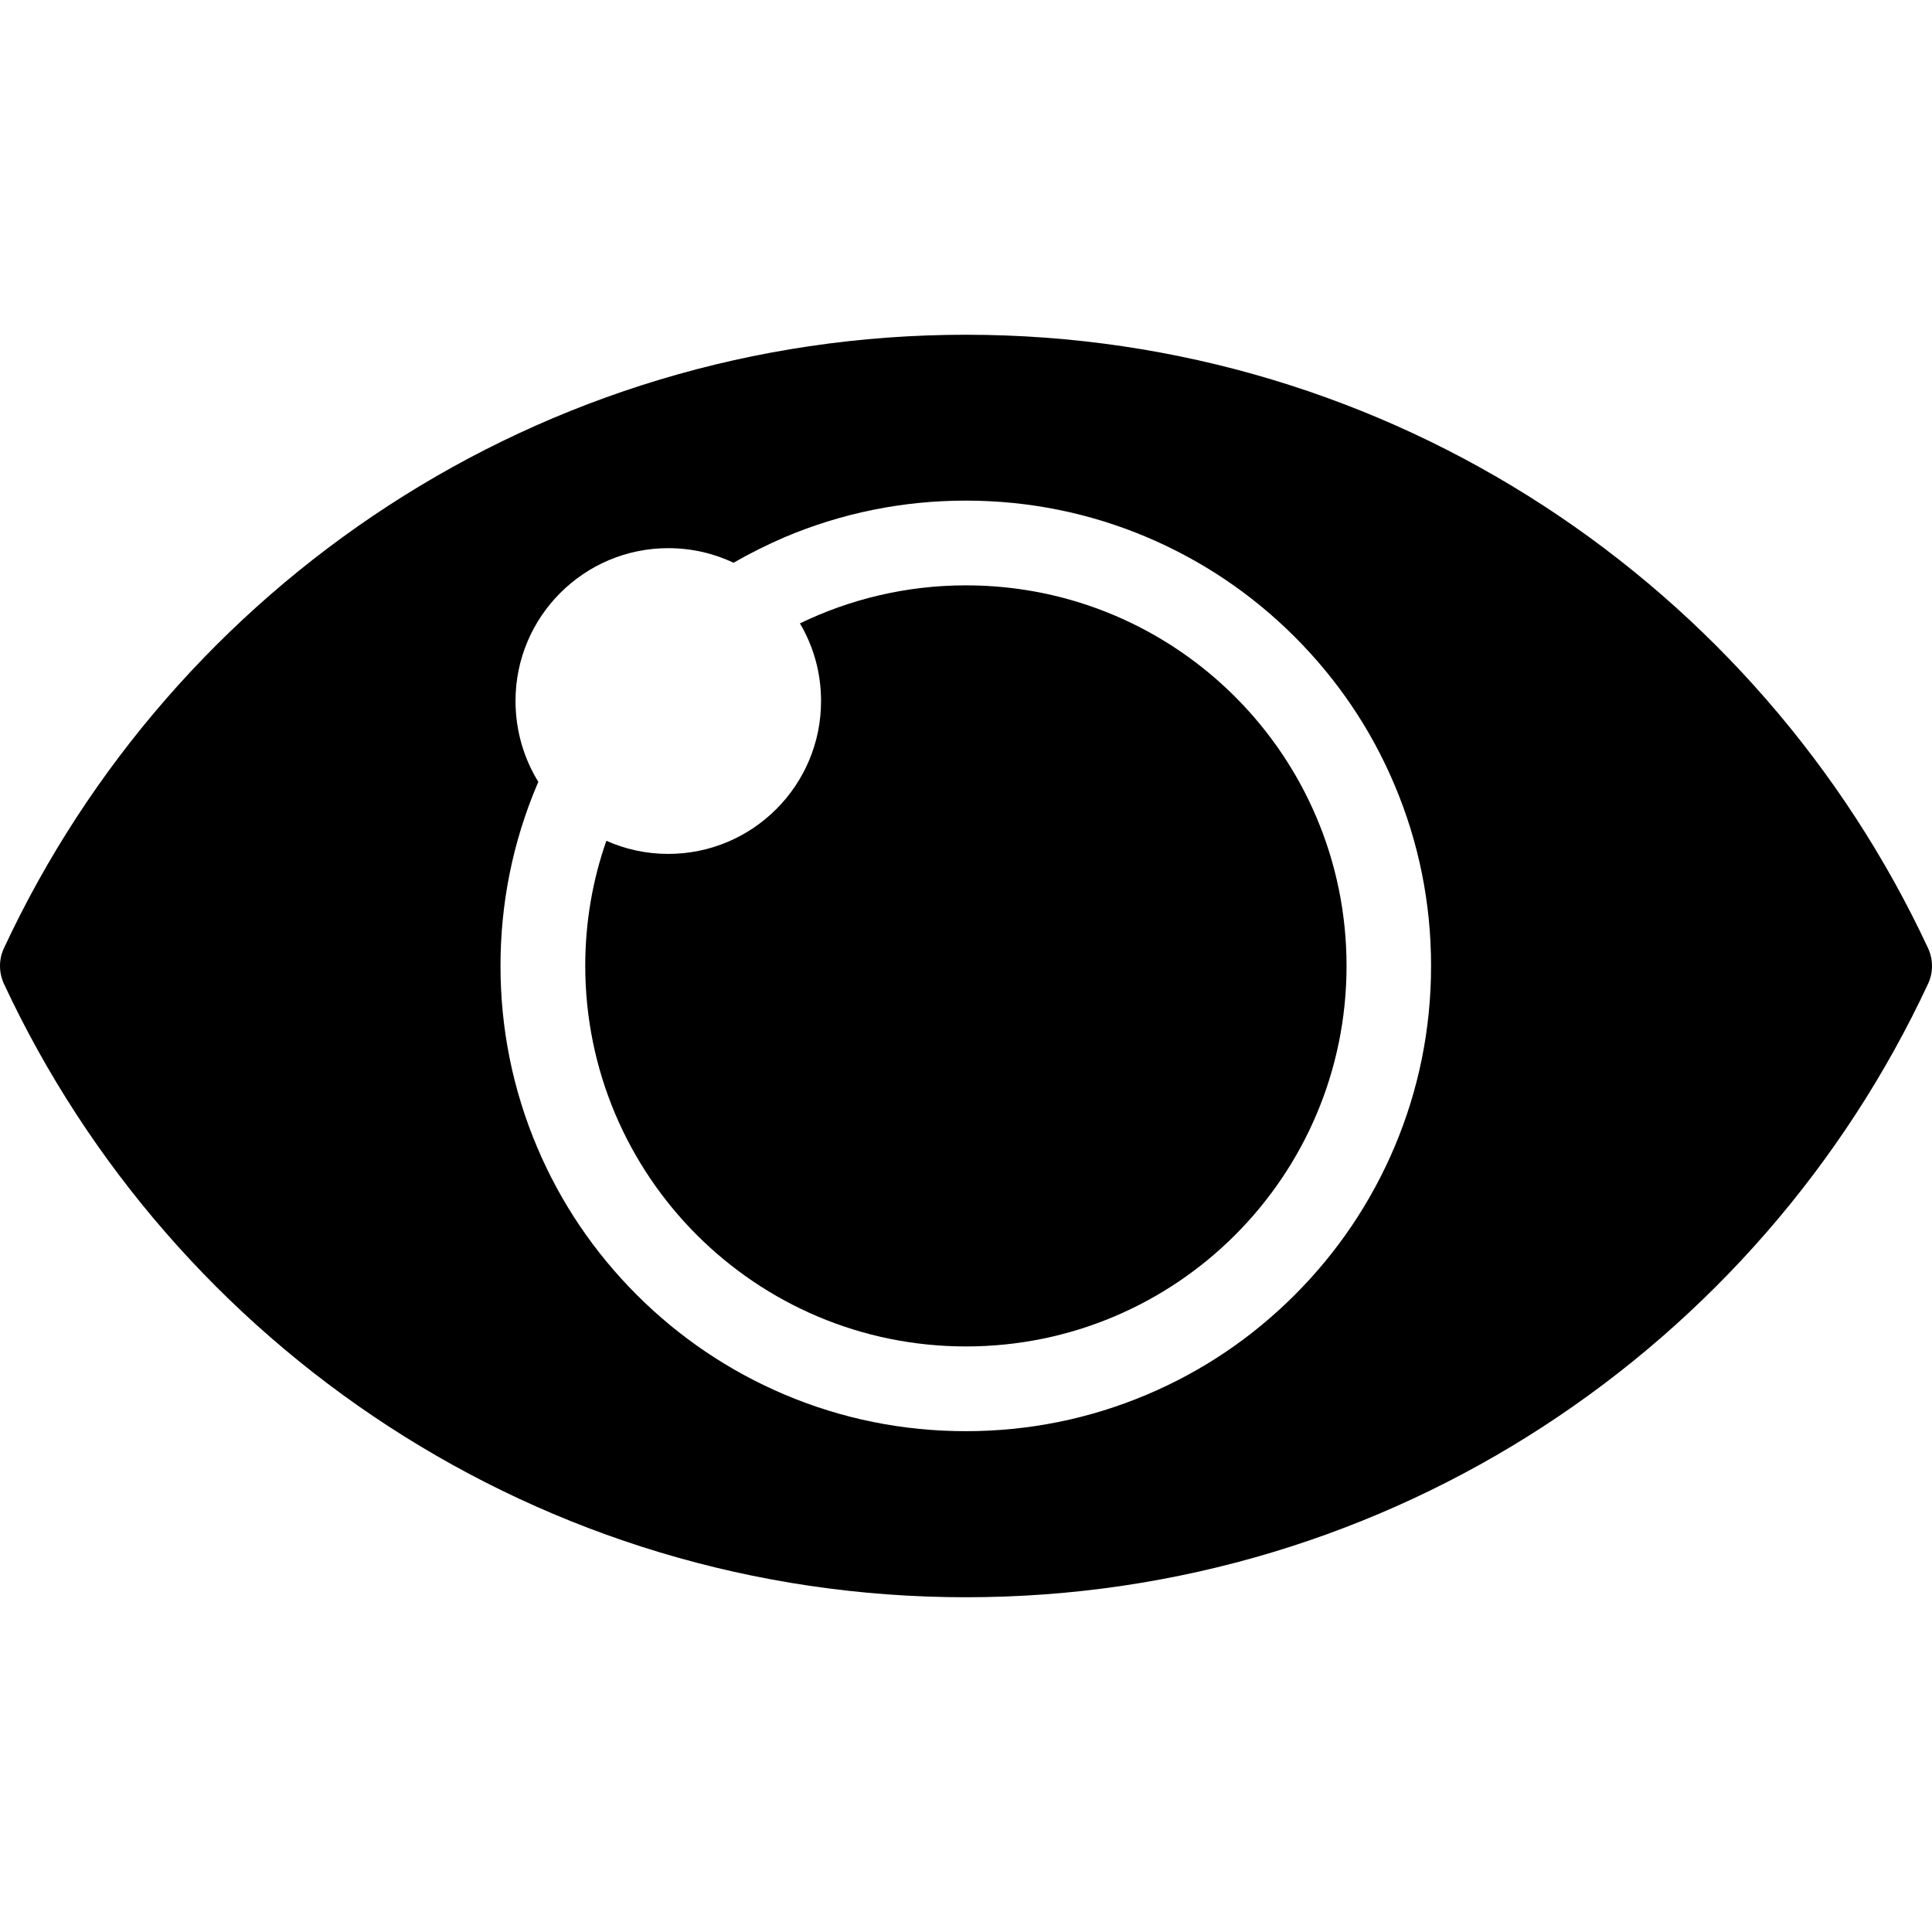<?xml version="1.0" encoding="iso-8859-1"?>
<!-- Generator: Adobe Illustrator 16.0.0, SVG Export Plug-In . SVG Version: 6.00 Build 0)  -->
<!DOCTYPE svg PUBLIC "-//W3C//DTD SVG 1.1//EN" "http://www.w3.org/Graphics/SVG/1.1/DTD/svg11.dtd">
<svg version="1.1" id="Capa_1" xmlns="http://www.w3.org/2000/svg" xmlns:xlink="http://www.w3.org/1999/xlink" x="0px" y="0px"
	 width="914.35px" height="914.35px" viewBox="0 0 914.35 914.35" style="enable-background:new 0 0 914.35 914.35;"
	 xml:space="preserve">
<g>
	<path d="M457.175,755.925c201.599,0,375.399-118.9,455.299-290.3c2.5-5.3,2.5-11.5,0-16.9c-79.9-171.4-253.7-290.3-455.299-290.3
		c-201.601,0-375.4,118.8-455.3,290.3c-2.5,5.3-2.5,11.5,0,16.9C81.775,637.024,255.575,755.925,457.175,755.925z M243.975,331.725
		c0-39.9,32.399-72.3,72.3-72.3c11.1,0,21.6,2.5,30.9,6.9c7.8-4.5,15.899-8.5,24.199-12.1c27.2-11.5,56-17.3,85.7-17.3
		c29.7,0,58.5,5.8,85.7,17.3c26.2,11.1,49.8,27,70,47.2s36.1,43.7,47.2,70c11.5,27.2,17.3,56,17.3,85.7s-5.8,58.5-17.3,85.7
		c-11.101,26.199-27,49.8-47.2,70c-20.2,20.199-43.7,36.1-70,47.199c-27.2,11.5-56,17.301-85.7,17.301
		c-29.7,0-58.5-5.801-85.7-17.301c-26.199-11.1-49.8-27-70-47.199c-20.199-20.2-36.1-43.7-47.2-70c-11.5-27.2-17.3-56-17.3-85.7
		s5.8-58.5,17.3-85.7c0.2-0.5,0.4-0.9,0.6-1.4C247.975,359.024,243.975,345.825,243.975,331.725z"/>
	<path d="M457.175,637.225c99.5,0,180.099-80.6,180.099-180.1s-80.6-180.1-180.099-180.1c-28.2,0-54.801,6.5-78.601,18
		c6.4,10.8,10,23.3,10,36.8c0,39.9-32.399,72.3-72.3,72.3c-10.4,0-20.3-2.2-29.3-6.2c-6.5,18.5-10,38.5-10,59.2
		C277.075,556.625,357.675,637.225,457.175,637.225z"/>
</g>
<g>
</g>
<g>
</g>
<g>
</g>
<g>
</g>
<g>
</g>
<g>
</g>
<g>
</g>
<g>
</g>
<g>
</g>
<g>
</g>
<g>
</g>
<g>
</g>
<g>
</g>
<g>
</g>
<g>
</g>
</svg>
